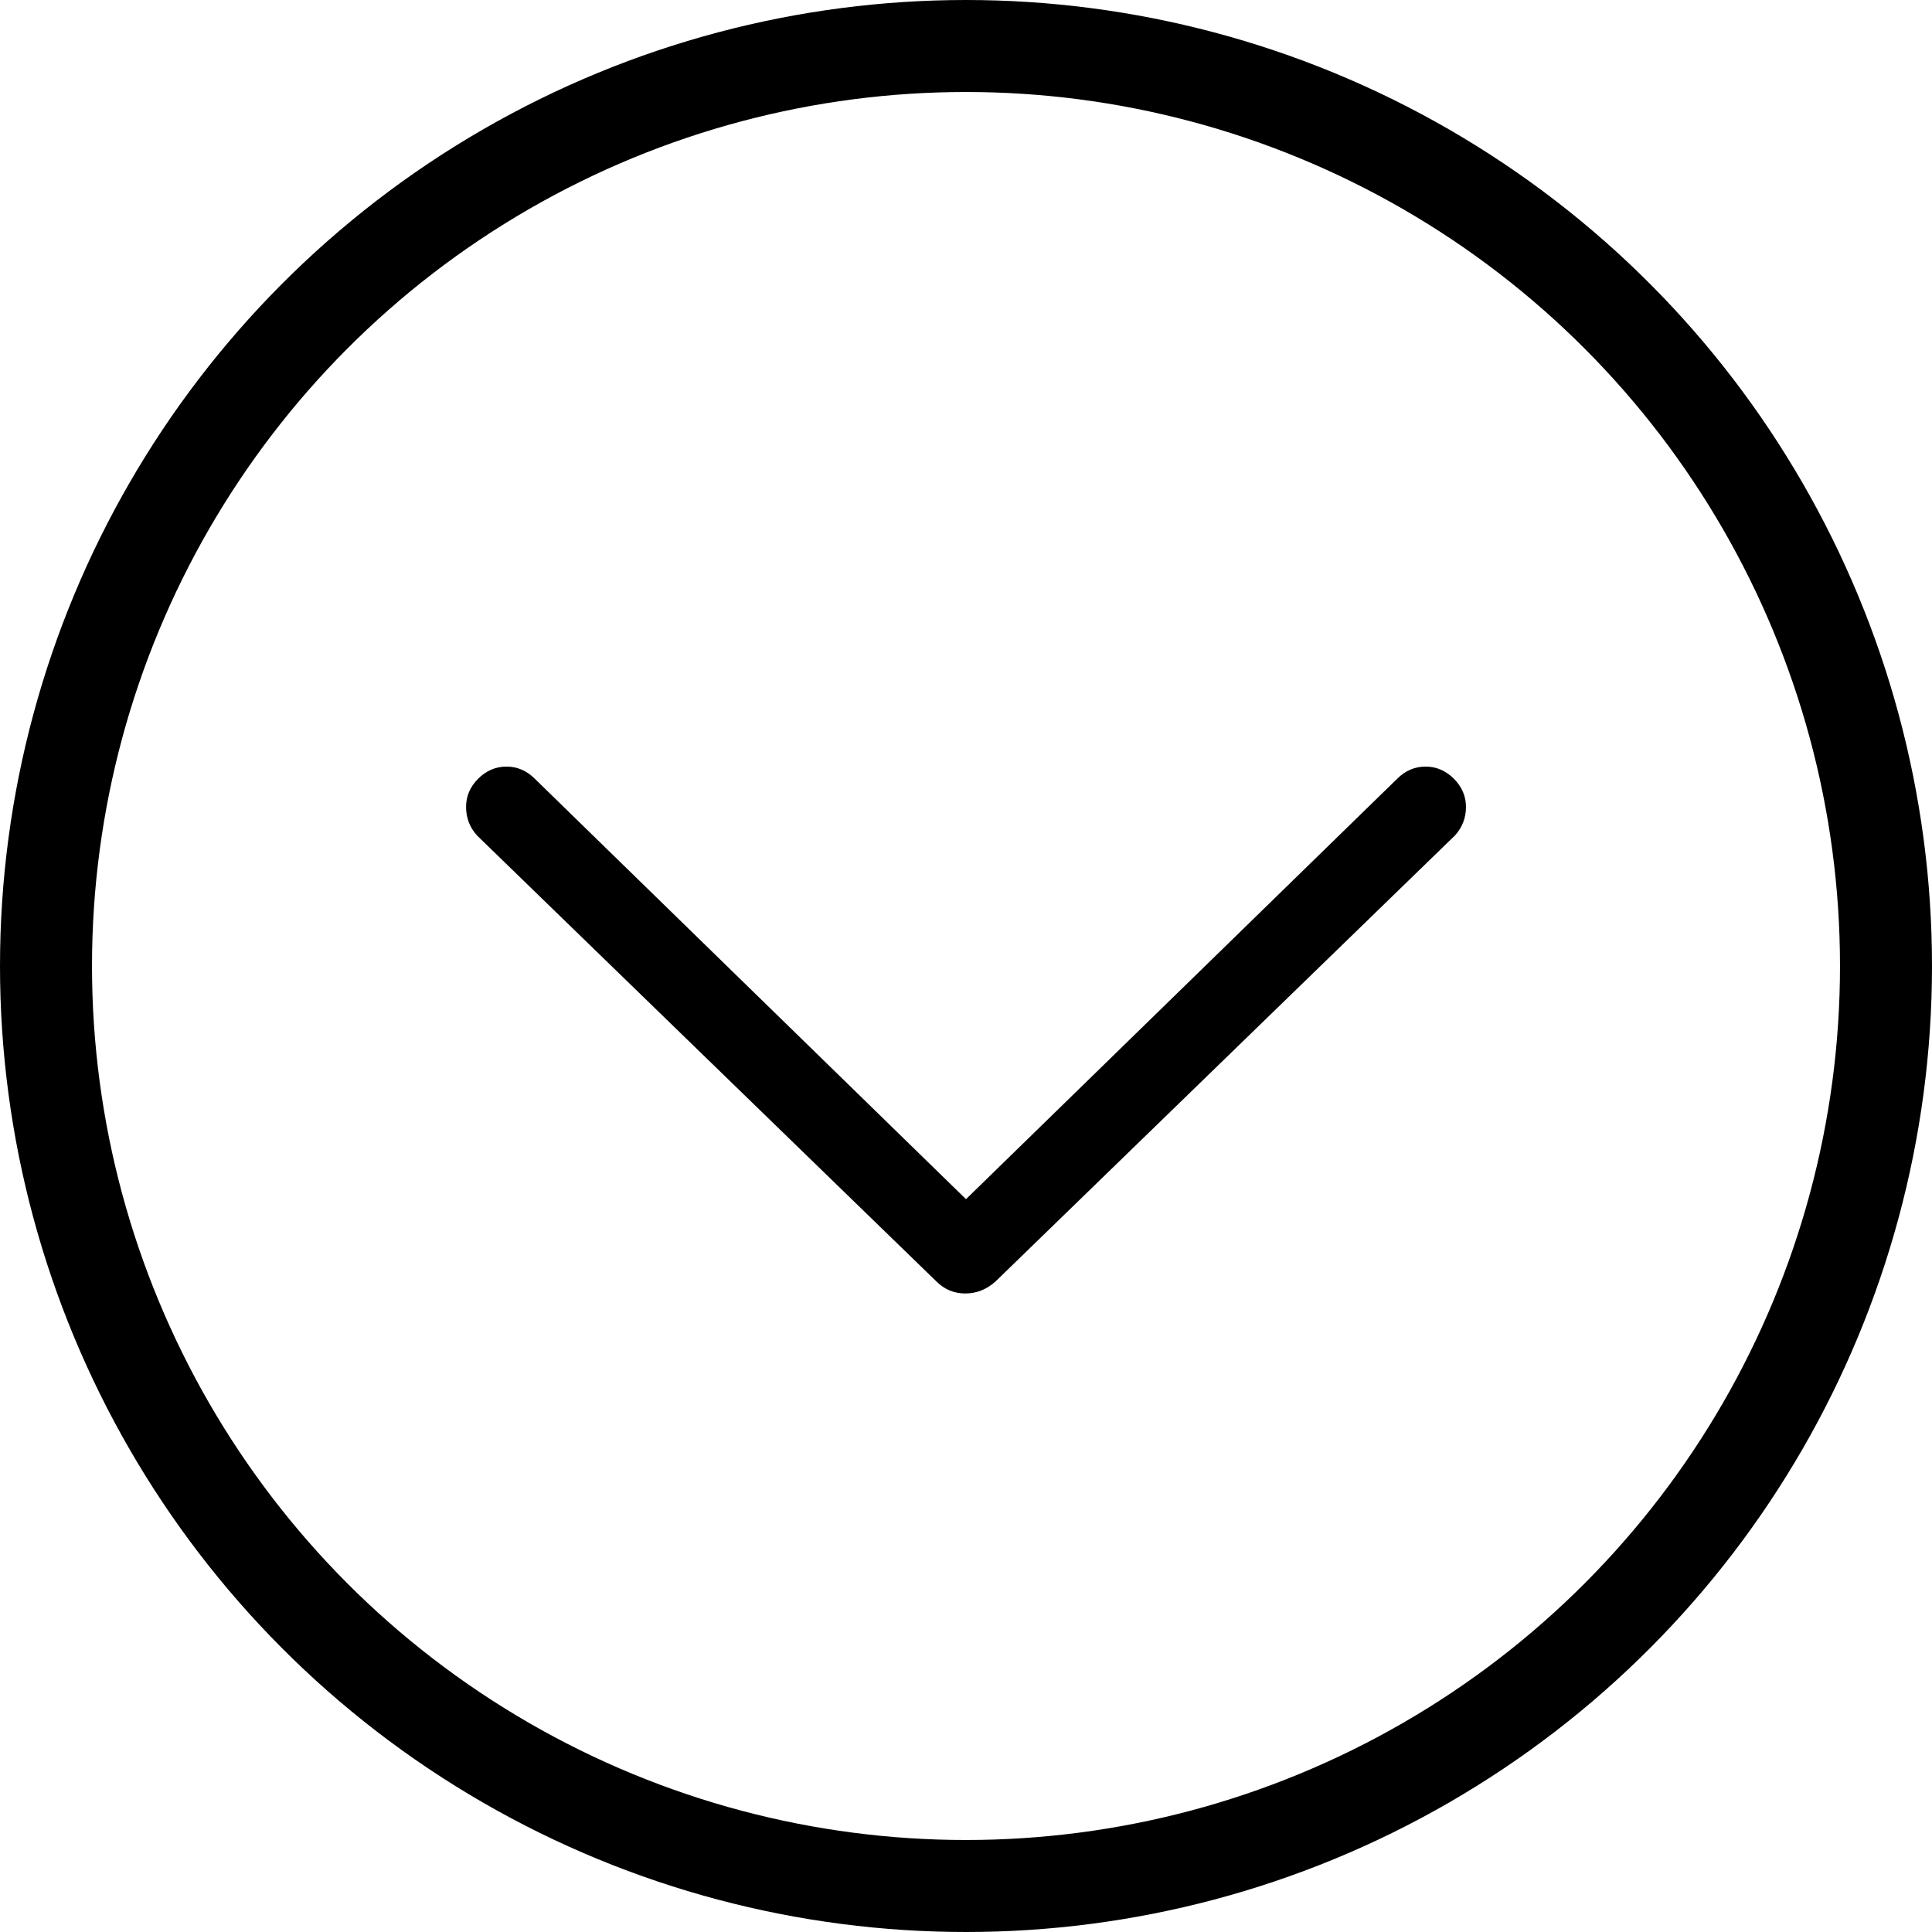 <svg width="42" height="42" viewBox="0 0 42 42" fill="none" xmlns="http://www.w3.org/2000/svg">
<circle cx="21" cy="21" r="20" stroke="black" stroke-width="2"/>
<path d="M10.365 18.158L20.355 27.856C20.531 28.032 20.741 28.119 20.985 28.119C21.229 28.119 21.449 28.032 21.644 27.856L31.634 18.158C31.79 17.983 31.869 17.778 31.869 17.543C31.869 17.309 31.781 17.104 31.605 16.928C31.429 16.753 31.224 16.665 30.99 16.665C30.756 16.665 30.551 16.753 30.375 16.928L21 26.069L11.625 16.928C11.449 16.753 11.244 16.665 11.01 16.665C10.776 16.665 10.571 16.753 10.395 16.928C10.219 17.104 10.132 17.309 10.132 17.543C10.132 17.778 10.21 17.983 10.366 18.158L10.365 18.158Z" fill="black"/>
</svg>
